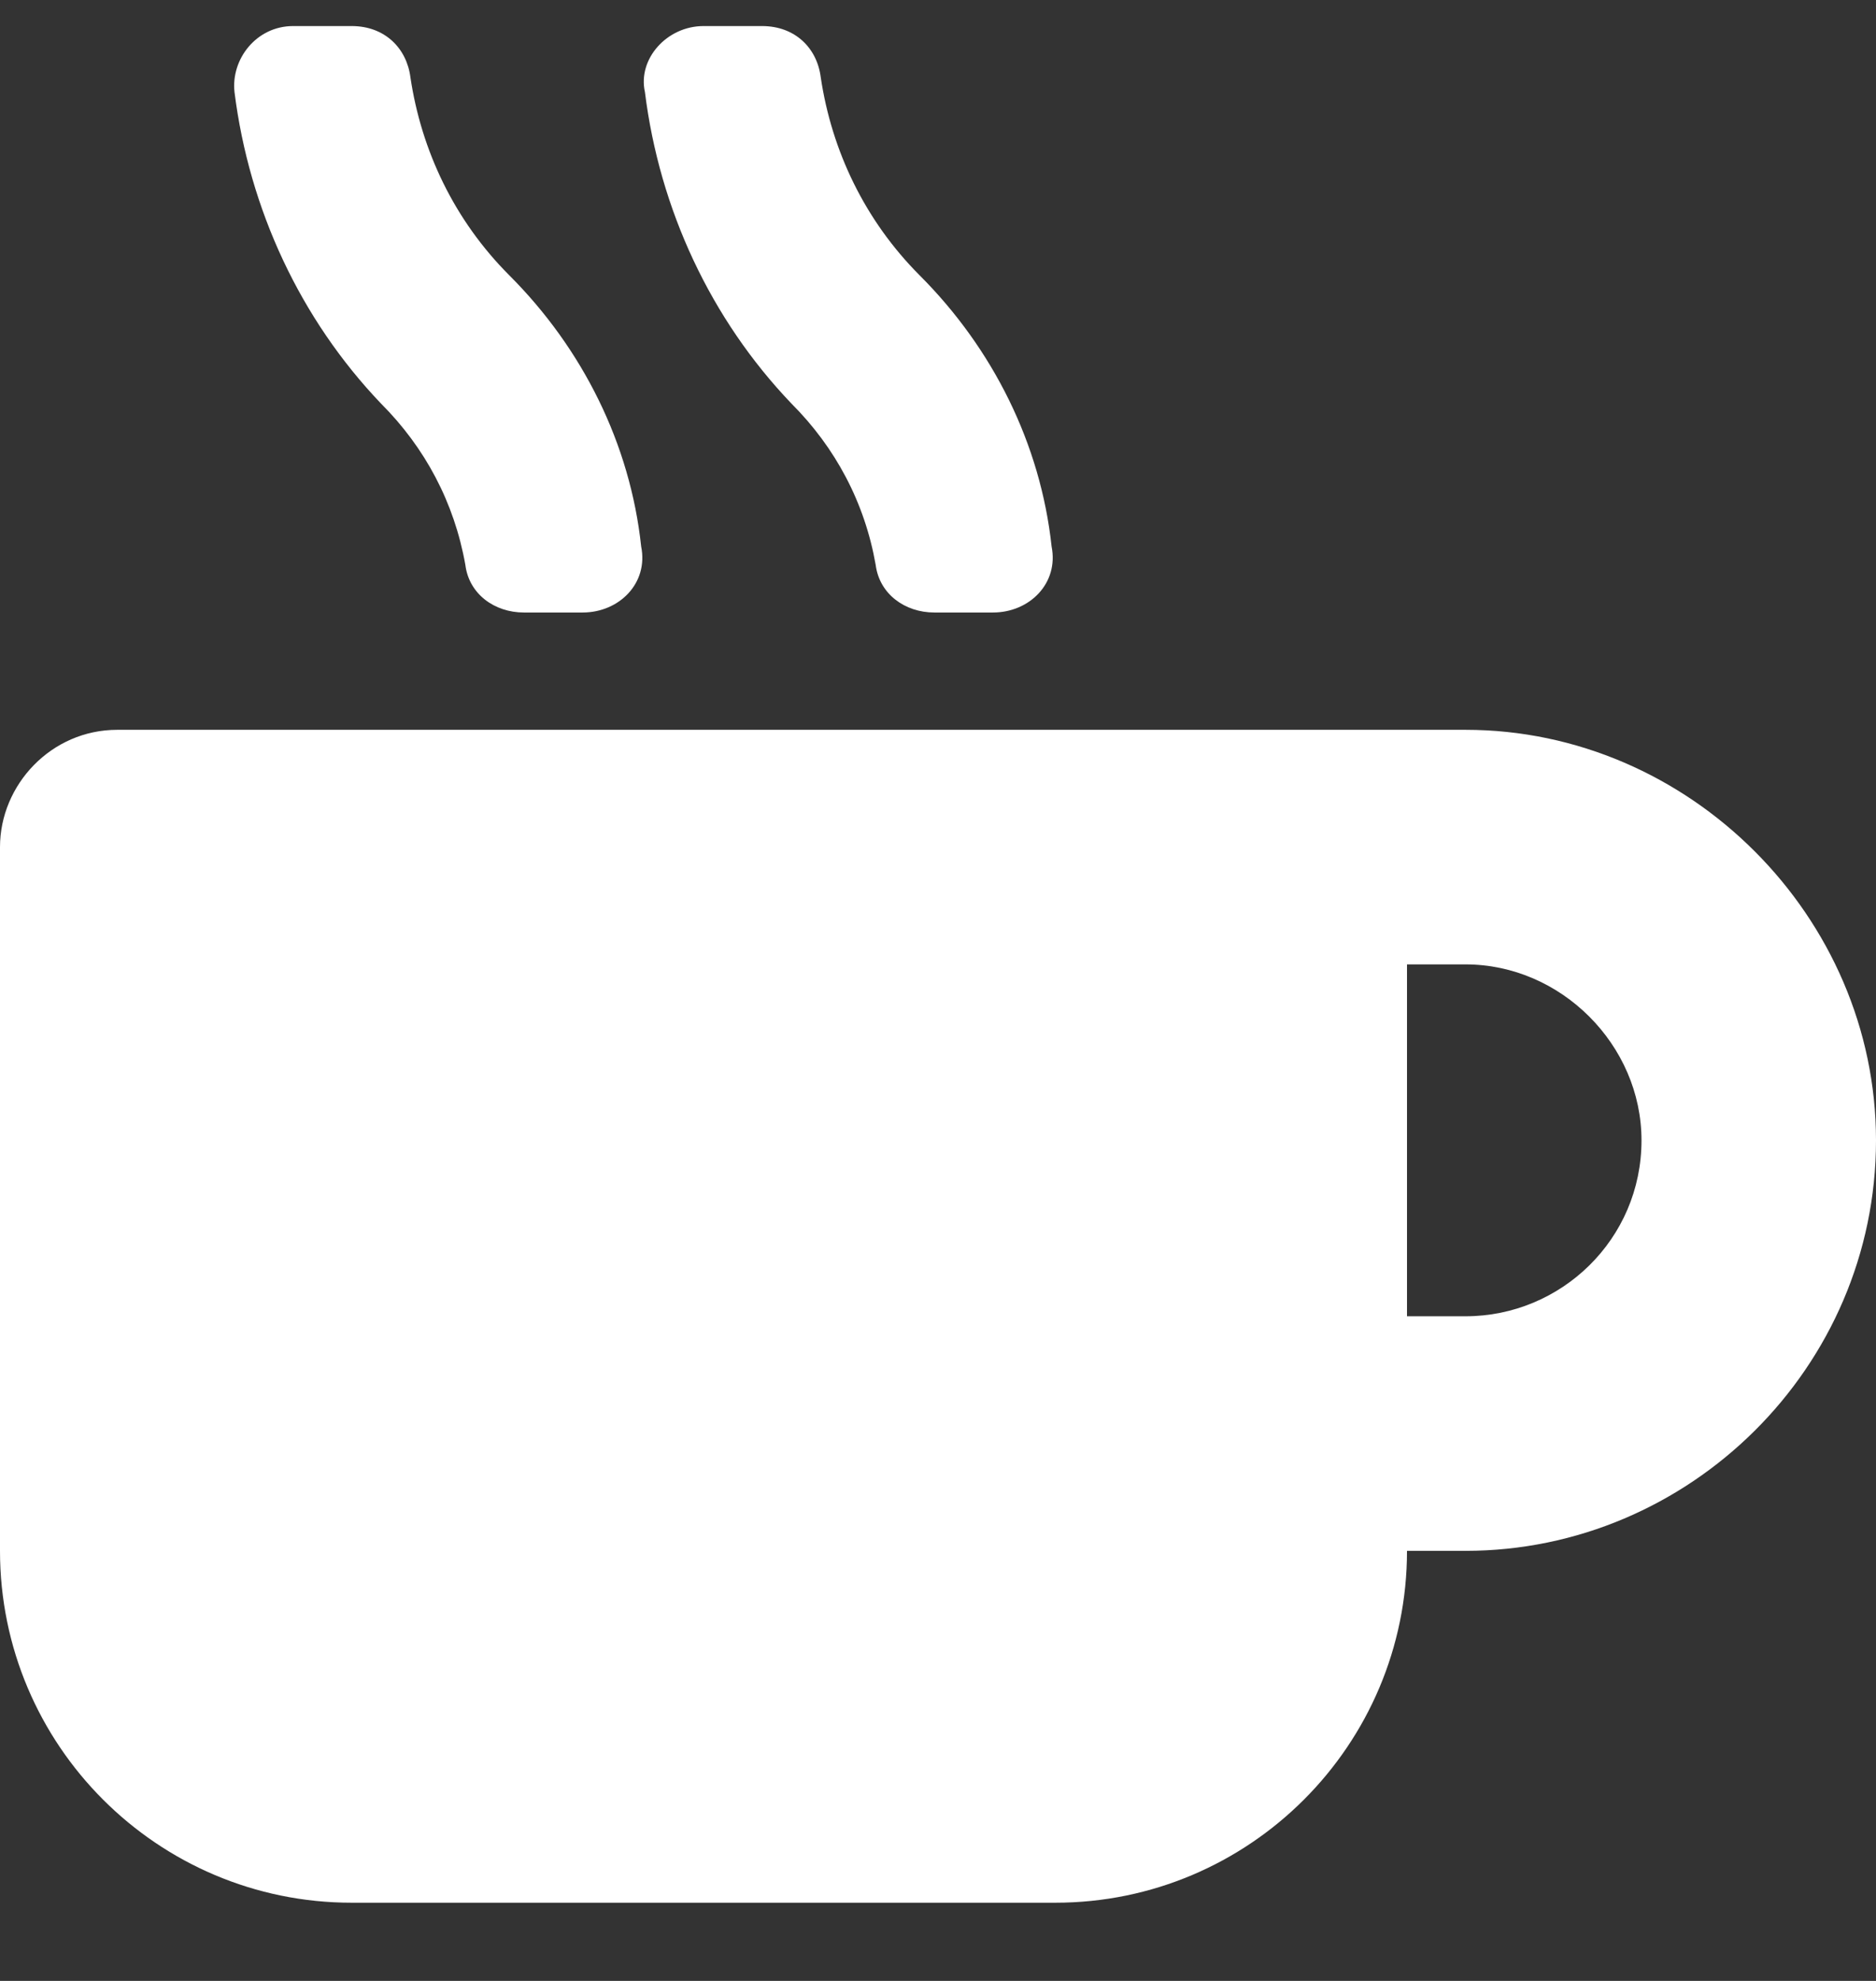 <svg width="18" height="19" viewBox="0 0 18 19" fill="none" xmlns="http://www.w3.org/2000/svg">
<rect x="0" y="0" width="18" height="19" fill="#333333" stroke="none"/>
<path d="M4.465 5.418C4.5 5.699 4.746 5.875 5.027 5.875H5.59C5.941 5.875 6.223 5.594 6.152 5.242C6.047 4.258 5.59 3.344 4.887 2.641C4.359 2.113 4.043 1.445 3.938 0.742C3.902 0.461 3.691 0.25 3.375 0.25H2.812C2.461 0.25 2.215 0.566 2.25 0.883C2.391 2.008 2.883 3.062 3.656 3.871C4.078 4.293 4.359 4.82 4.465 5.418ZM8.402 5.418C8.438 5.699 8.684 5.875 8.965 5.875H9.527C9.879 5.875 10.16 5.594 10.09 5.242C9.984 4.258 9.527 3.344 8.824 2.641C8.297 2.113 7.98 1.445 7.875 0.742C7.84 0.461 7.629 0.25 7.312 0.25H6.75C6.398 0.25 6.117 0.566 6.188 0.883C6.328 2.008 6.82 3.062 7.594 3.871C8.016 4.293 8.297 4.82 8.402 5.418ZM14.062 7H1.125C0.492 7 0 7.527 0 8.125V14.875C0 16.738 1.512 18.25 3.375 18.25H10.125C11.988 18.25 13.5 16.738 13.5 14.875H14.062C16.207 14.875 18 13.117 18 10.938C18 8.793 16.207 7 14.062 7ZM14.062 12.625H13.5V9.25H14.062C14.977 9.25 15.75 10.023 15.75 10.938C15.75 11.887 14.977 12.625 14.062 12.625Z" fill="white"/>
</svg>
